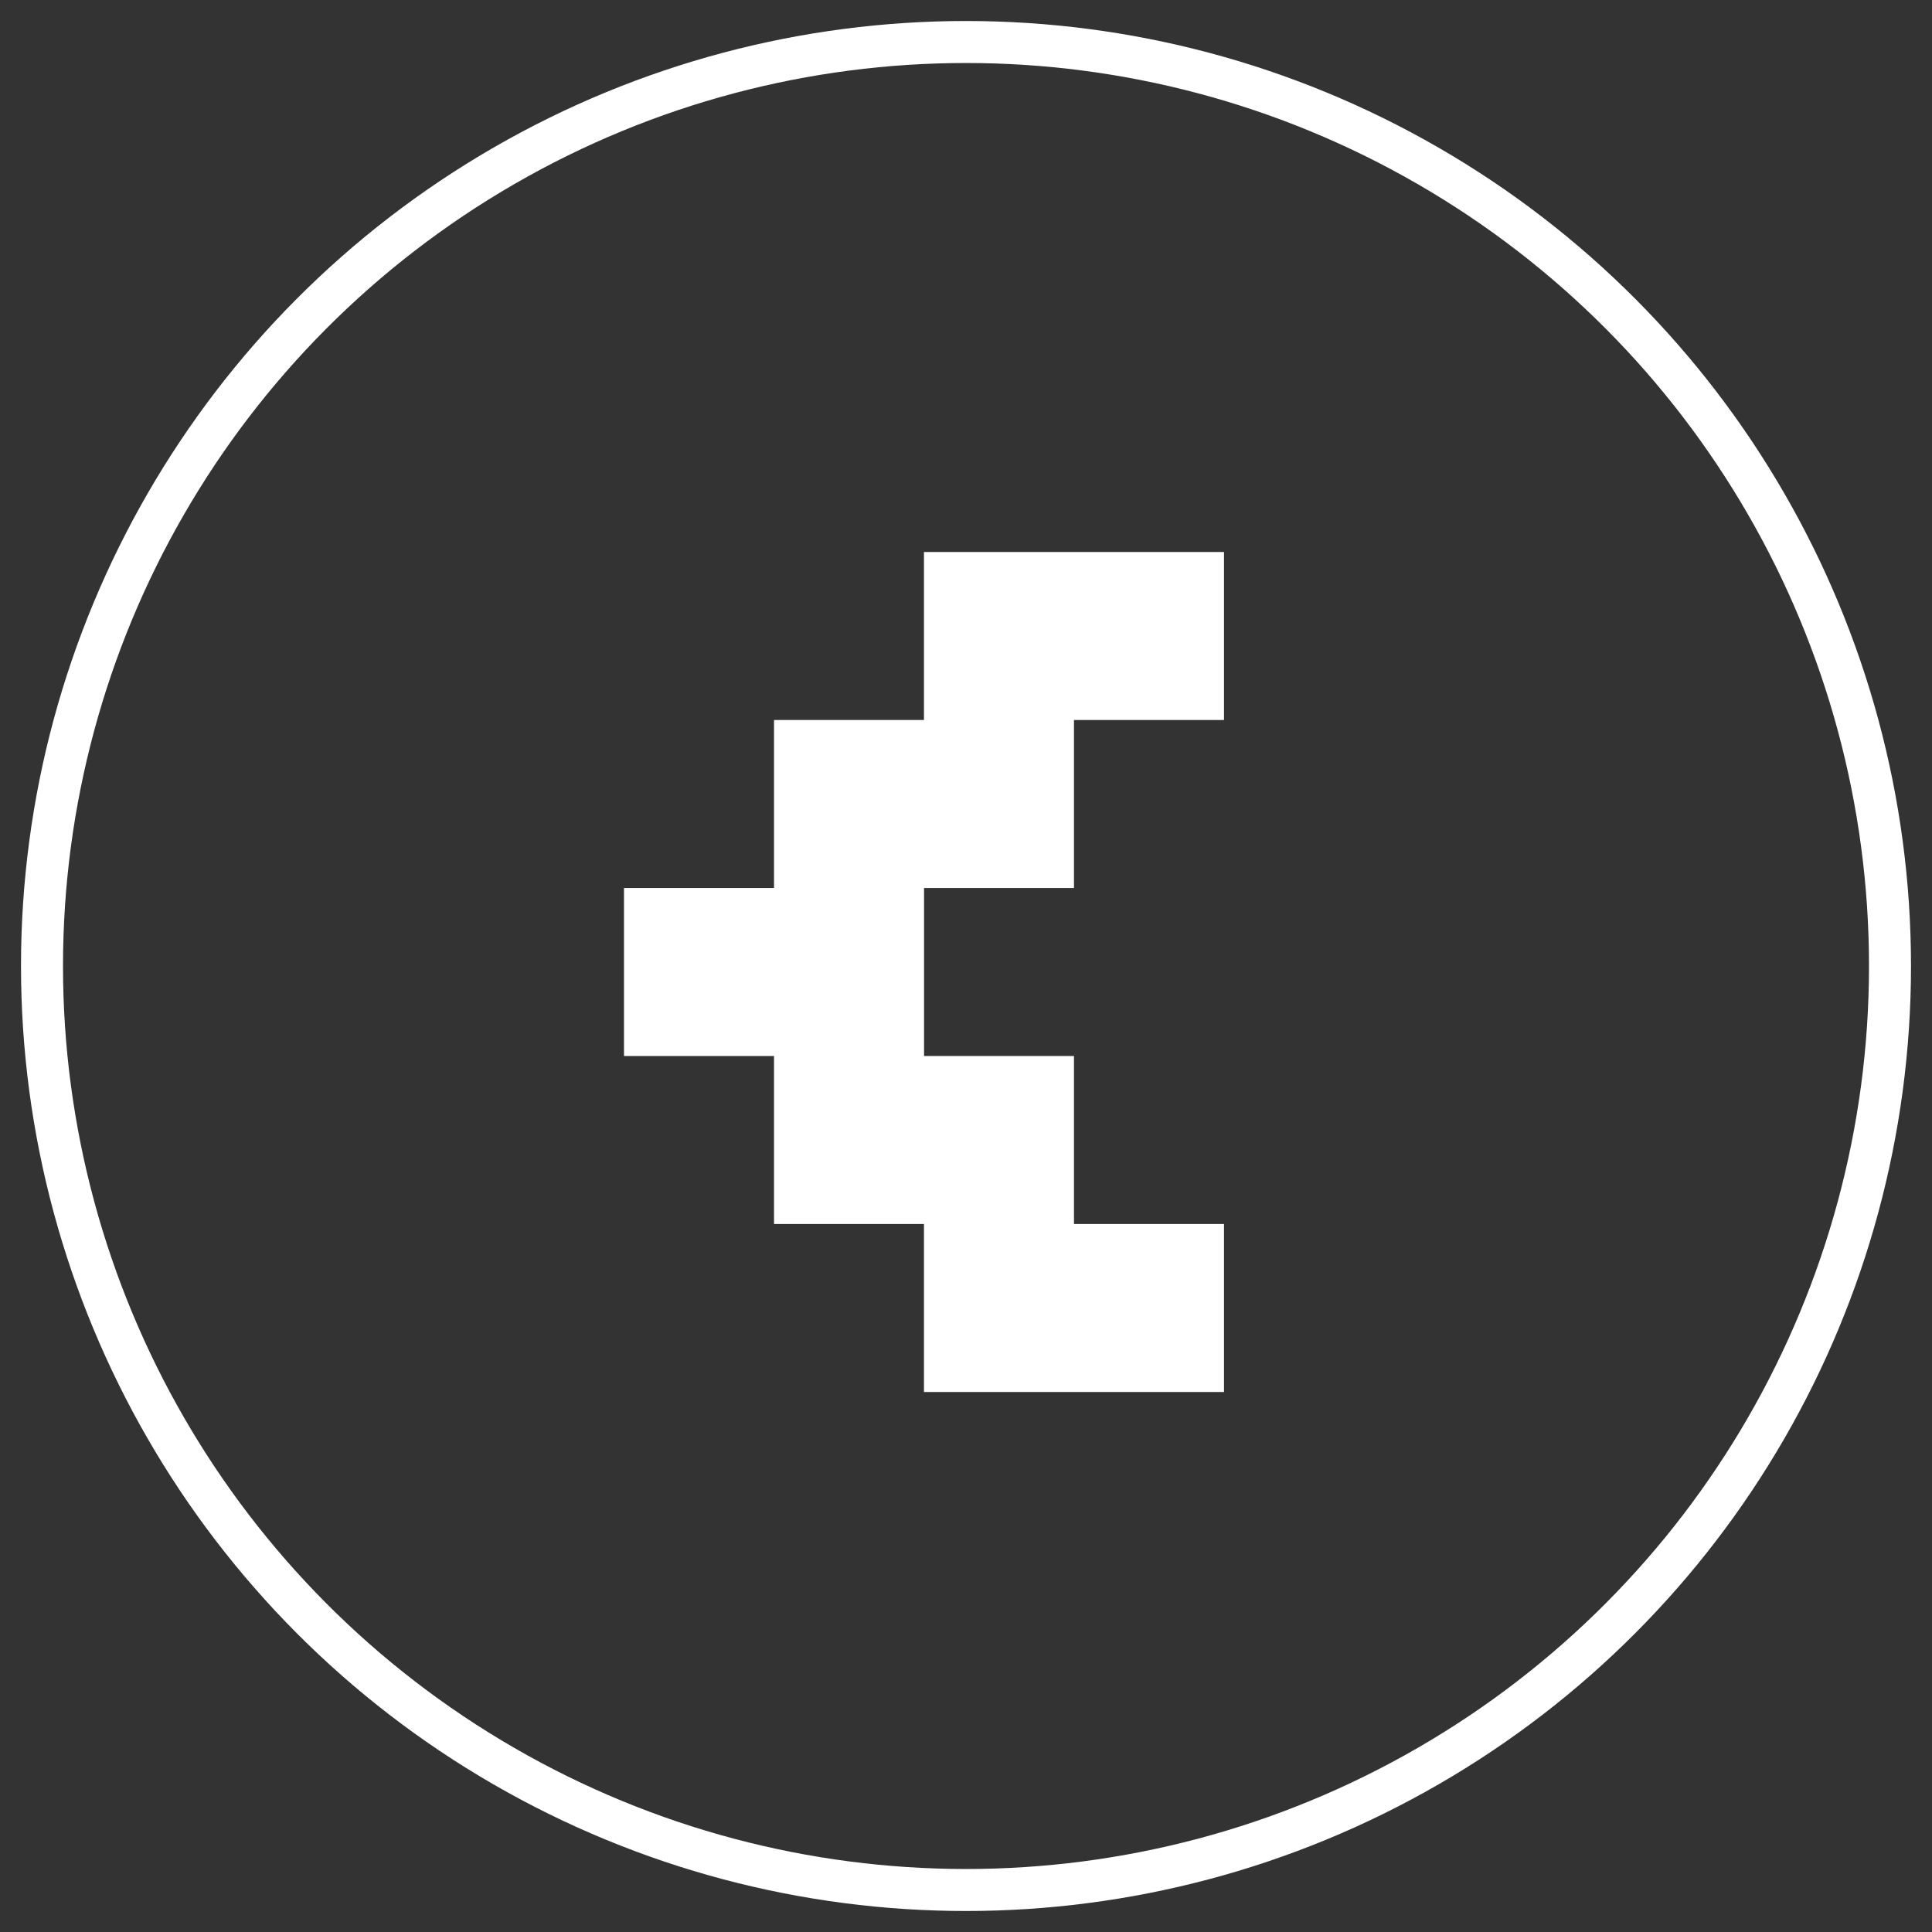 <?xml version="1.0" encoding="UTF-8"?>
<svg width="46px" height="46px" viewBox="0 0 46 46" version="1.1" xmlns="http://www.w3.org/2000/svg" xmlns:xlink="http://www.w3.org/1999/xlink">
    <rect x="0" y="0" width="46" height="46" fill="#333333" stroke="none"/>
    <!-- Generator: sketchtool 49.2 (51160) - http://www.bohemiancoding.com/sketch -->
    <title>BDD25EB5-9F5A-44B5-AB85-CFF754923E84</title>
    <desc>Created with sketchtool.</desc>
    <defs></defs>
    <g id="Design" stroke="none" stroke-width="1" fill="none" fill-rule="evenodd">
        <g id="Artboard-Copy" transform="translate(-1758, -979)">
            <g id="Group-5-Copy-2" transform="translate(1781, 1002) scale(-1, 1) translate(-1781, -1002) translate(1759, 980)">
                <circle id="Oval-2" stroke="#FFFFFF" cx="22" cy="22" r="22"></circle>
                <polygon id="Fill-1" fill="#FFFFFF" transform="translate(23, 22.143) scale(1, -1) rotate(-270) translate(-23, -22.143) " points="17 29.286 17 25.714 21 25.714 21 22.144 25 22.144 25 25.714 29 25.714 29 29.286 33 29.286 33 25.714 33 22.142 29 22.142 29 18.572 25 18.572 25 15 21 15 21 18.572 17 18.572 17 22.142 13 22.142 13 25.714 13 29.286"></polygon>
            </g>
        </g>
    </g>
</svg>